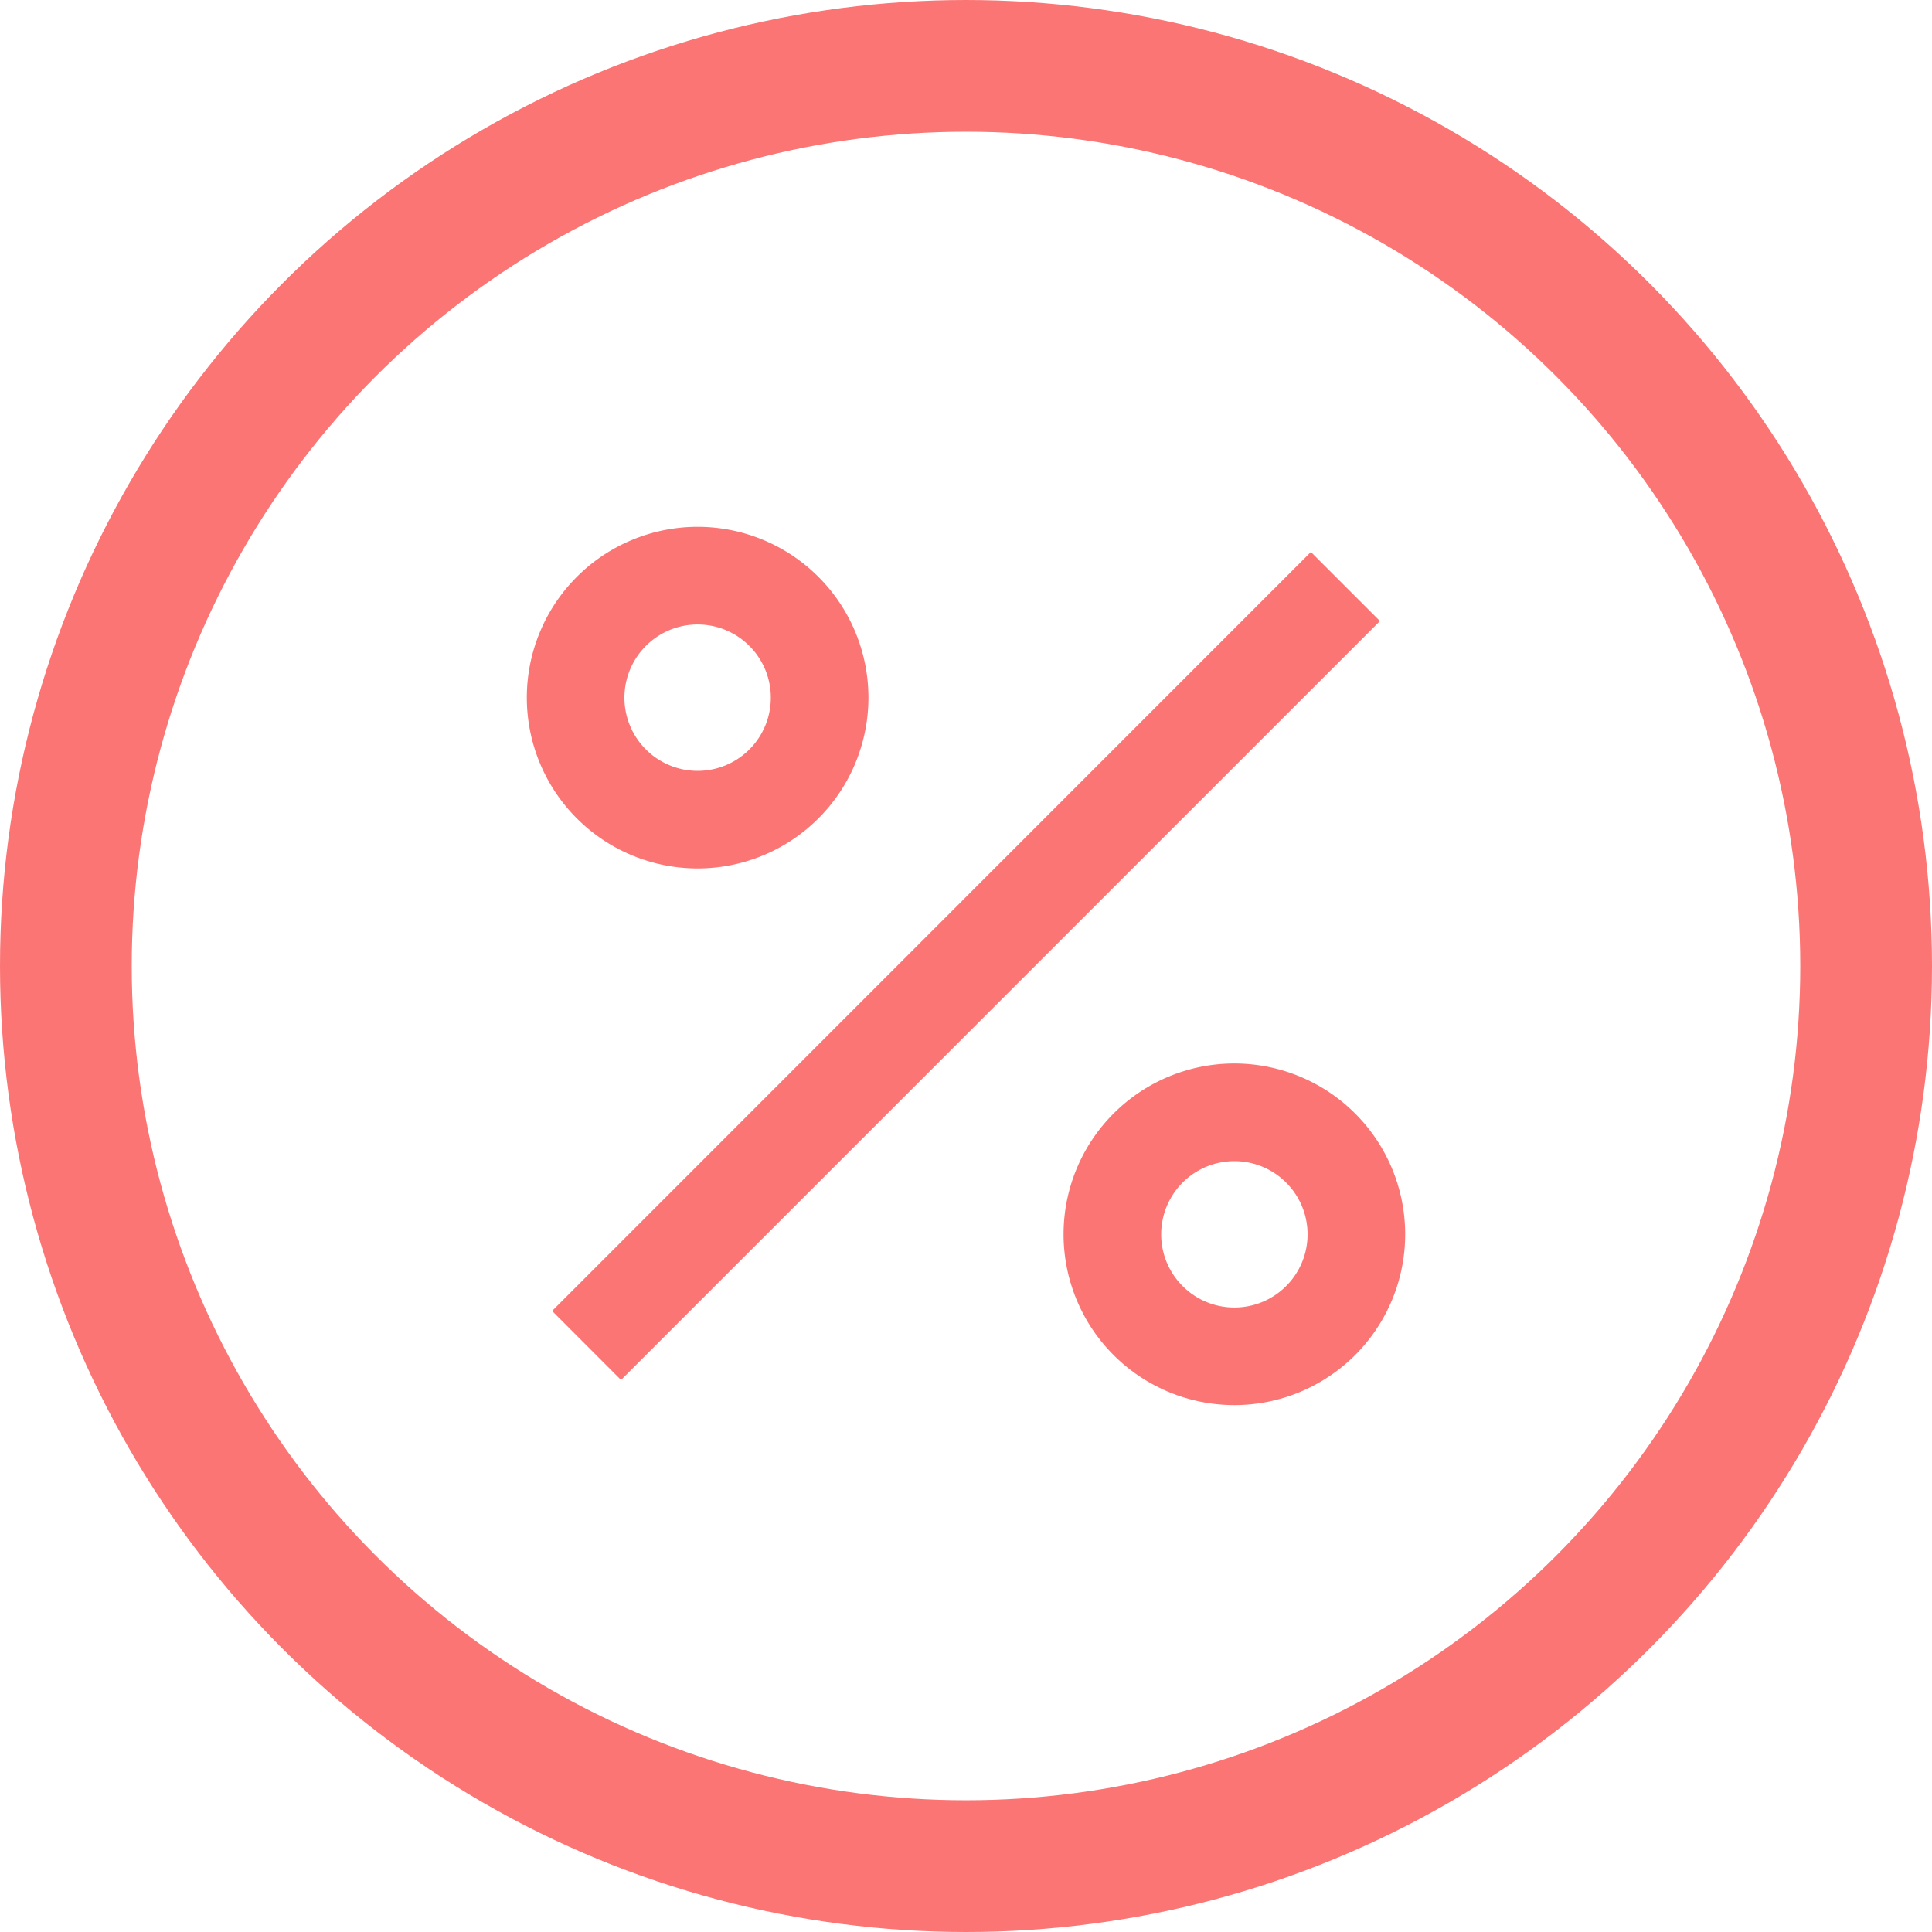 <svg width="22" height="22" fill="none" xmlns="http://www.w3.org/2000/svg"><path d="M14.056 16a1.945 1.945 0 110-3.89 1.945 1.945 0 010 3.89zm0-1.111a.833.833 0 100-1.667.833.833 0 000 1.667zm-6.112-5a1.945 1.945 0 110-3.89 1.945 1.945 0 010 3.89zm0-1.111a.833.833 0 100-1.667.833.833 0 000 1.667zm6.984-2.492l.786.786-8.642 8.642-.785-.786 8.64-8.642h.001z" fill="#FB7574"/><circle cx="11" cy="11" r="10.25" stroke="#FB7574" stroke-width="1.5"/></svg>